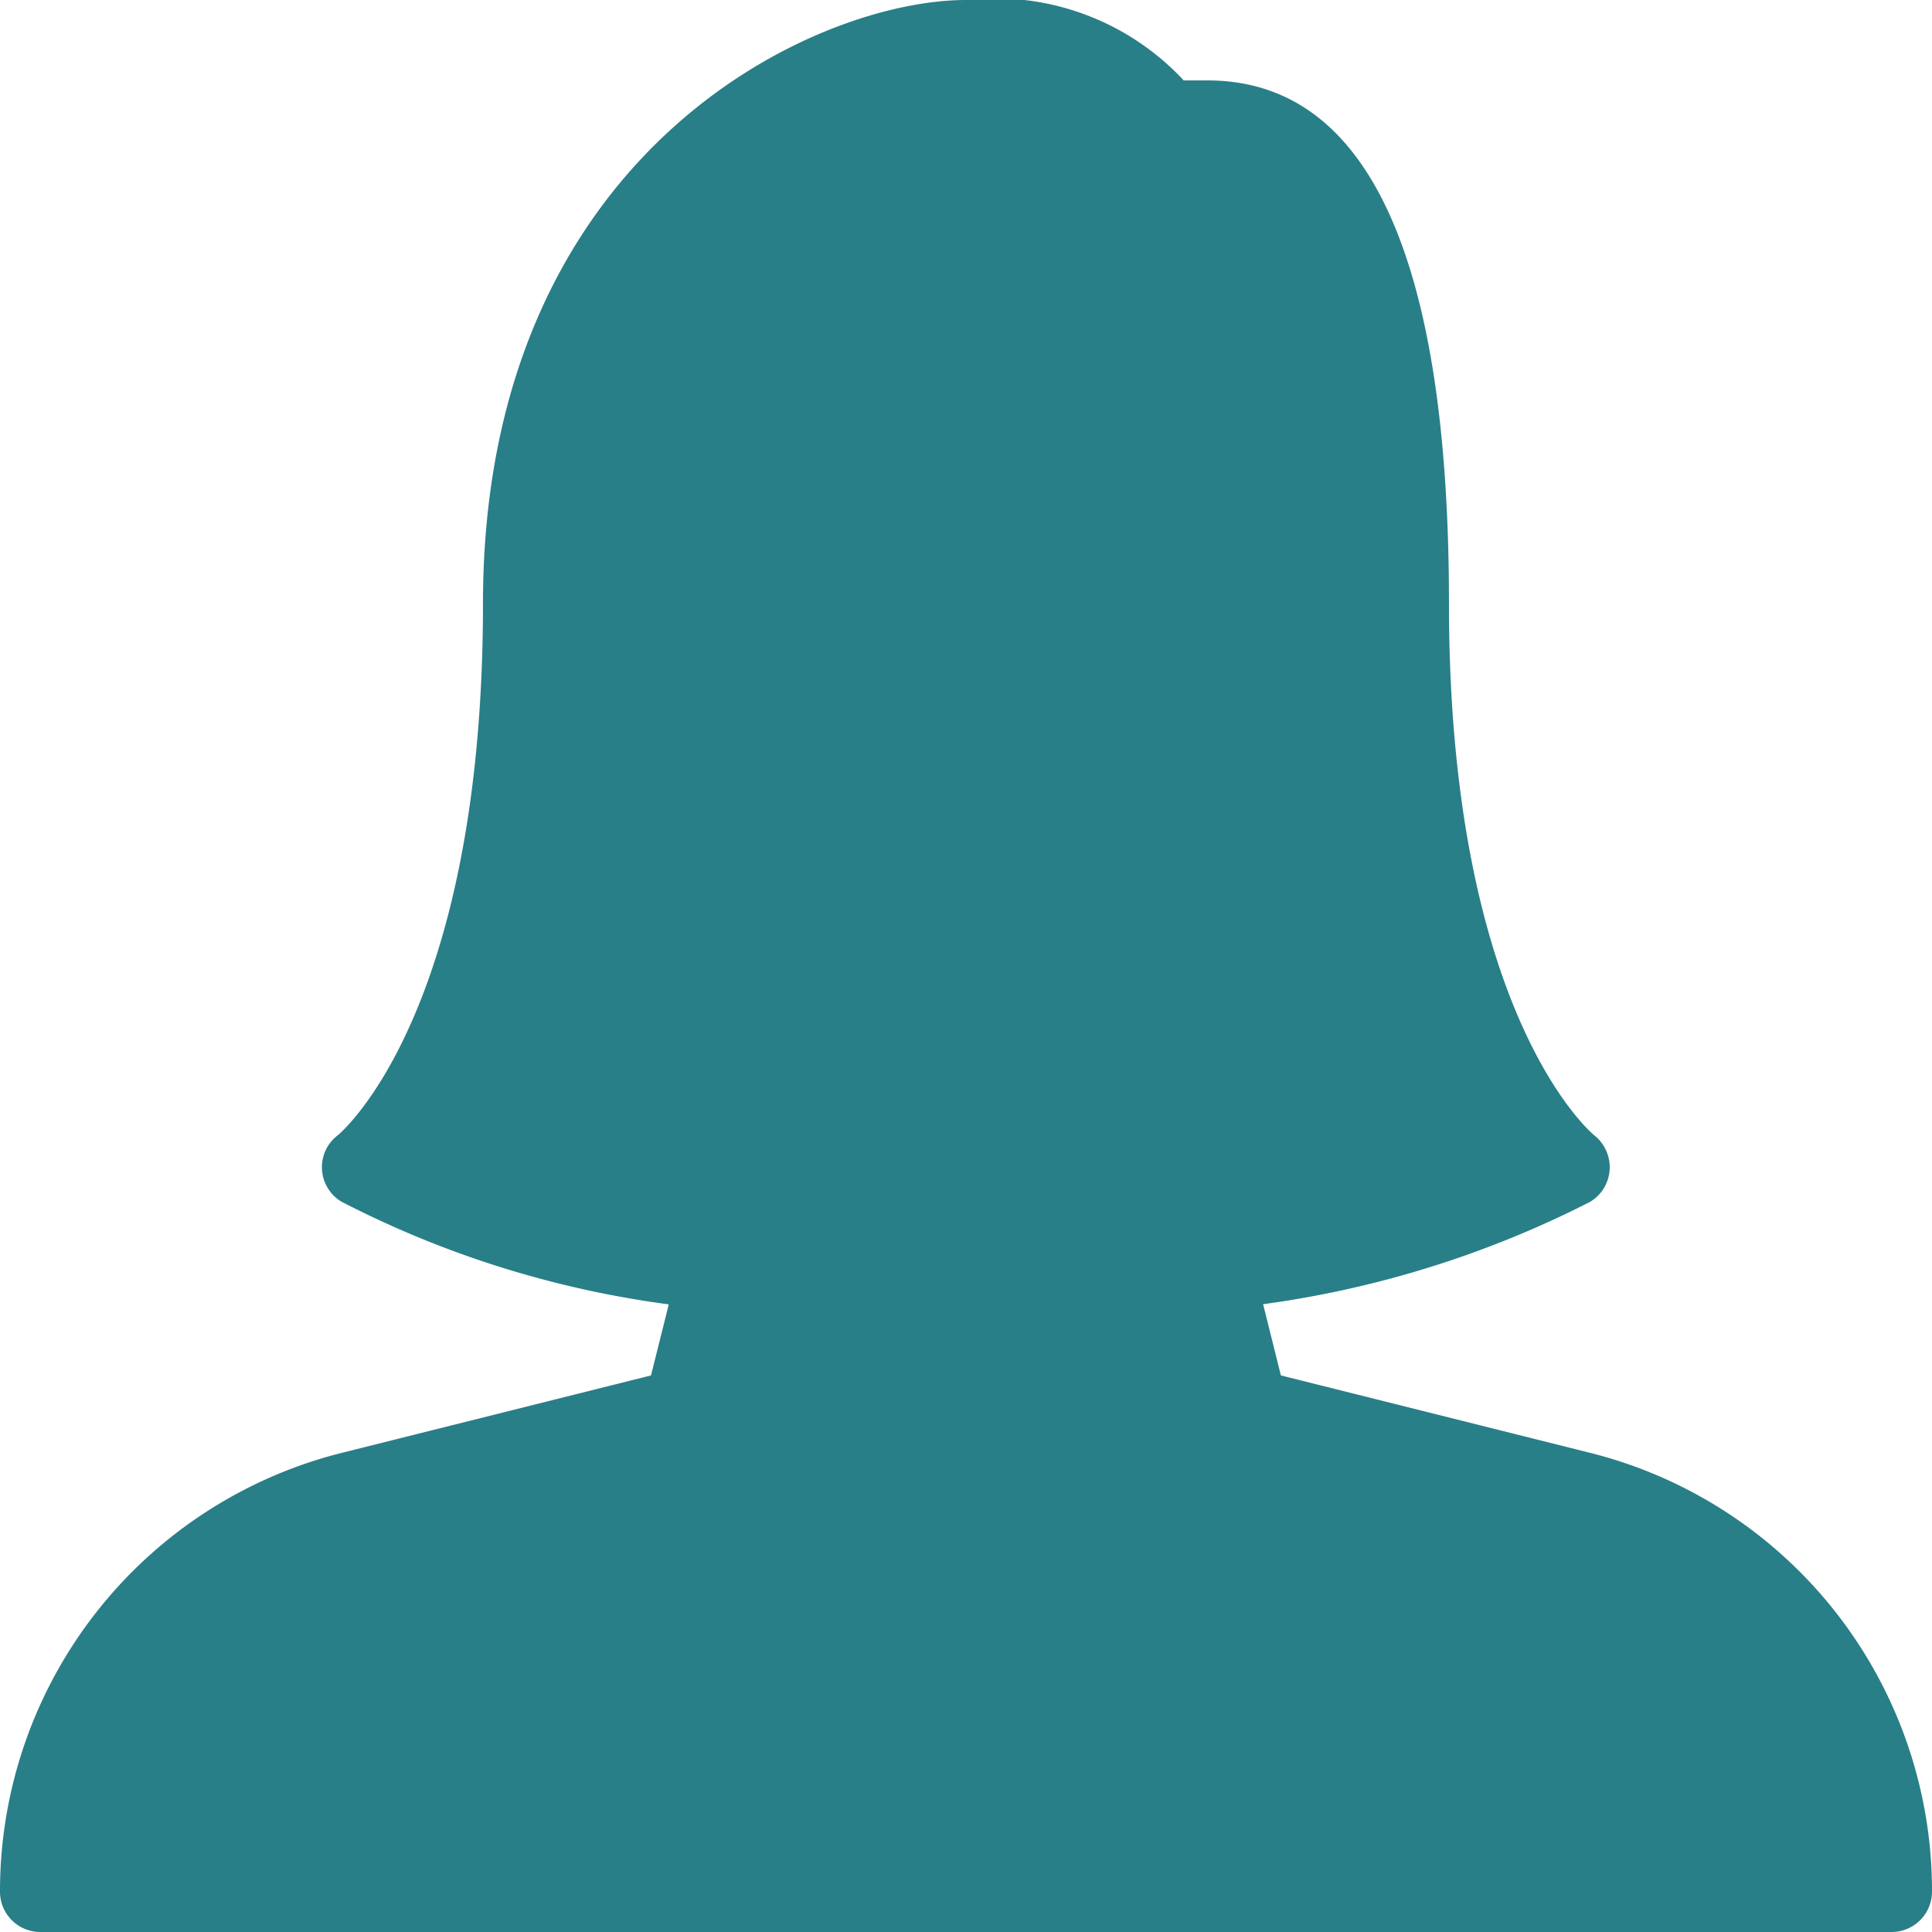 <svg xmlns="http://www.w3.org/2000/svg" width="33.15" height="33.15" viewBox="0 0 33.15 33.15"><defs><style>.a{fill:#287f88;}</style></defs><path class="a" d="M27.27,24.925,21.978,23.6l-.305-1.222a17.527,17.527,0,0,0,5.612-1.757.692.692,0,0,0,.334-.55.7.7,0,0,0-.264-.591c-.025-.019-2.493-2.058-2.493-9.122,0-5.957-1.394-8.978-4.144-8.978h-.407A4.419,4.419,0,0,0,16.575,0c-2.6,0-8.288,2.609-8.288,10.359,0,7.064-2.468,9.1-2.486,9.116a.689.689,0,0,0,.058,1.144,17.145,17.145,0,0,0,5.616,1.762L11.17,23.6,5.879,24.925A7.753,7.753,0,0,0,0,32.459a.691.691,0,0,0,.691.691H32.459a.693.693,0,0,0,.691-.693A7.752,7.752,0,0,0,27.27,24.925Z"/></svg>